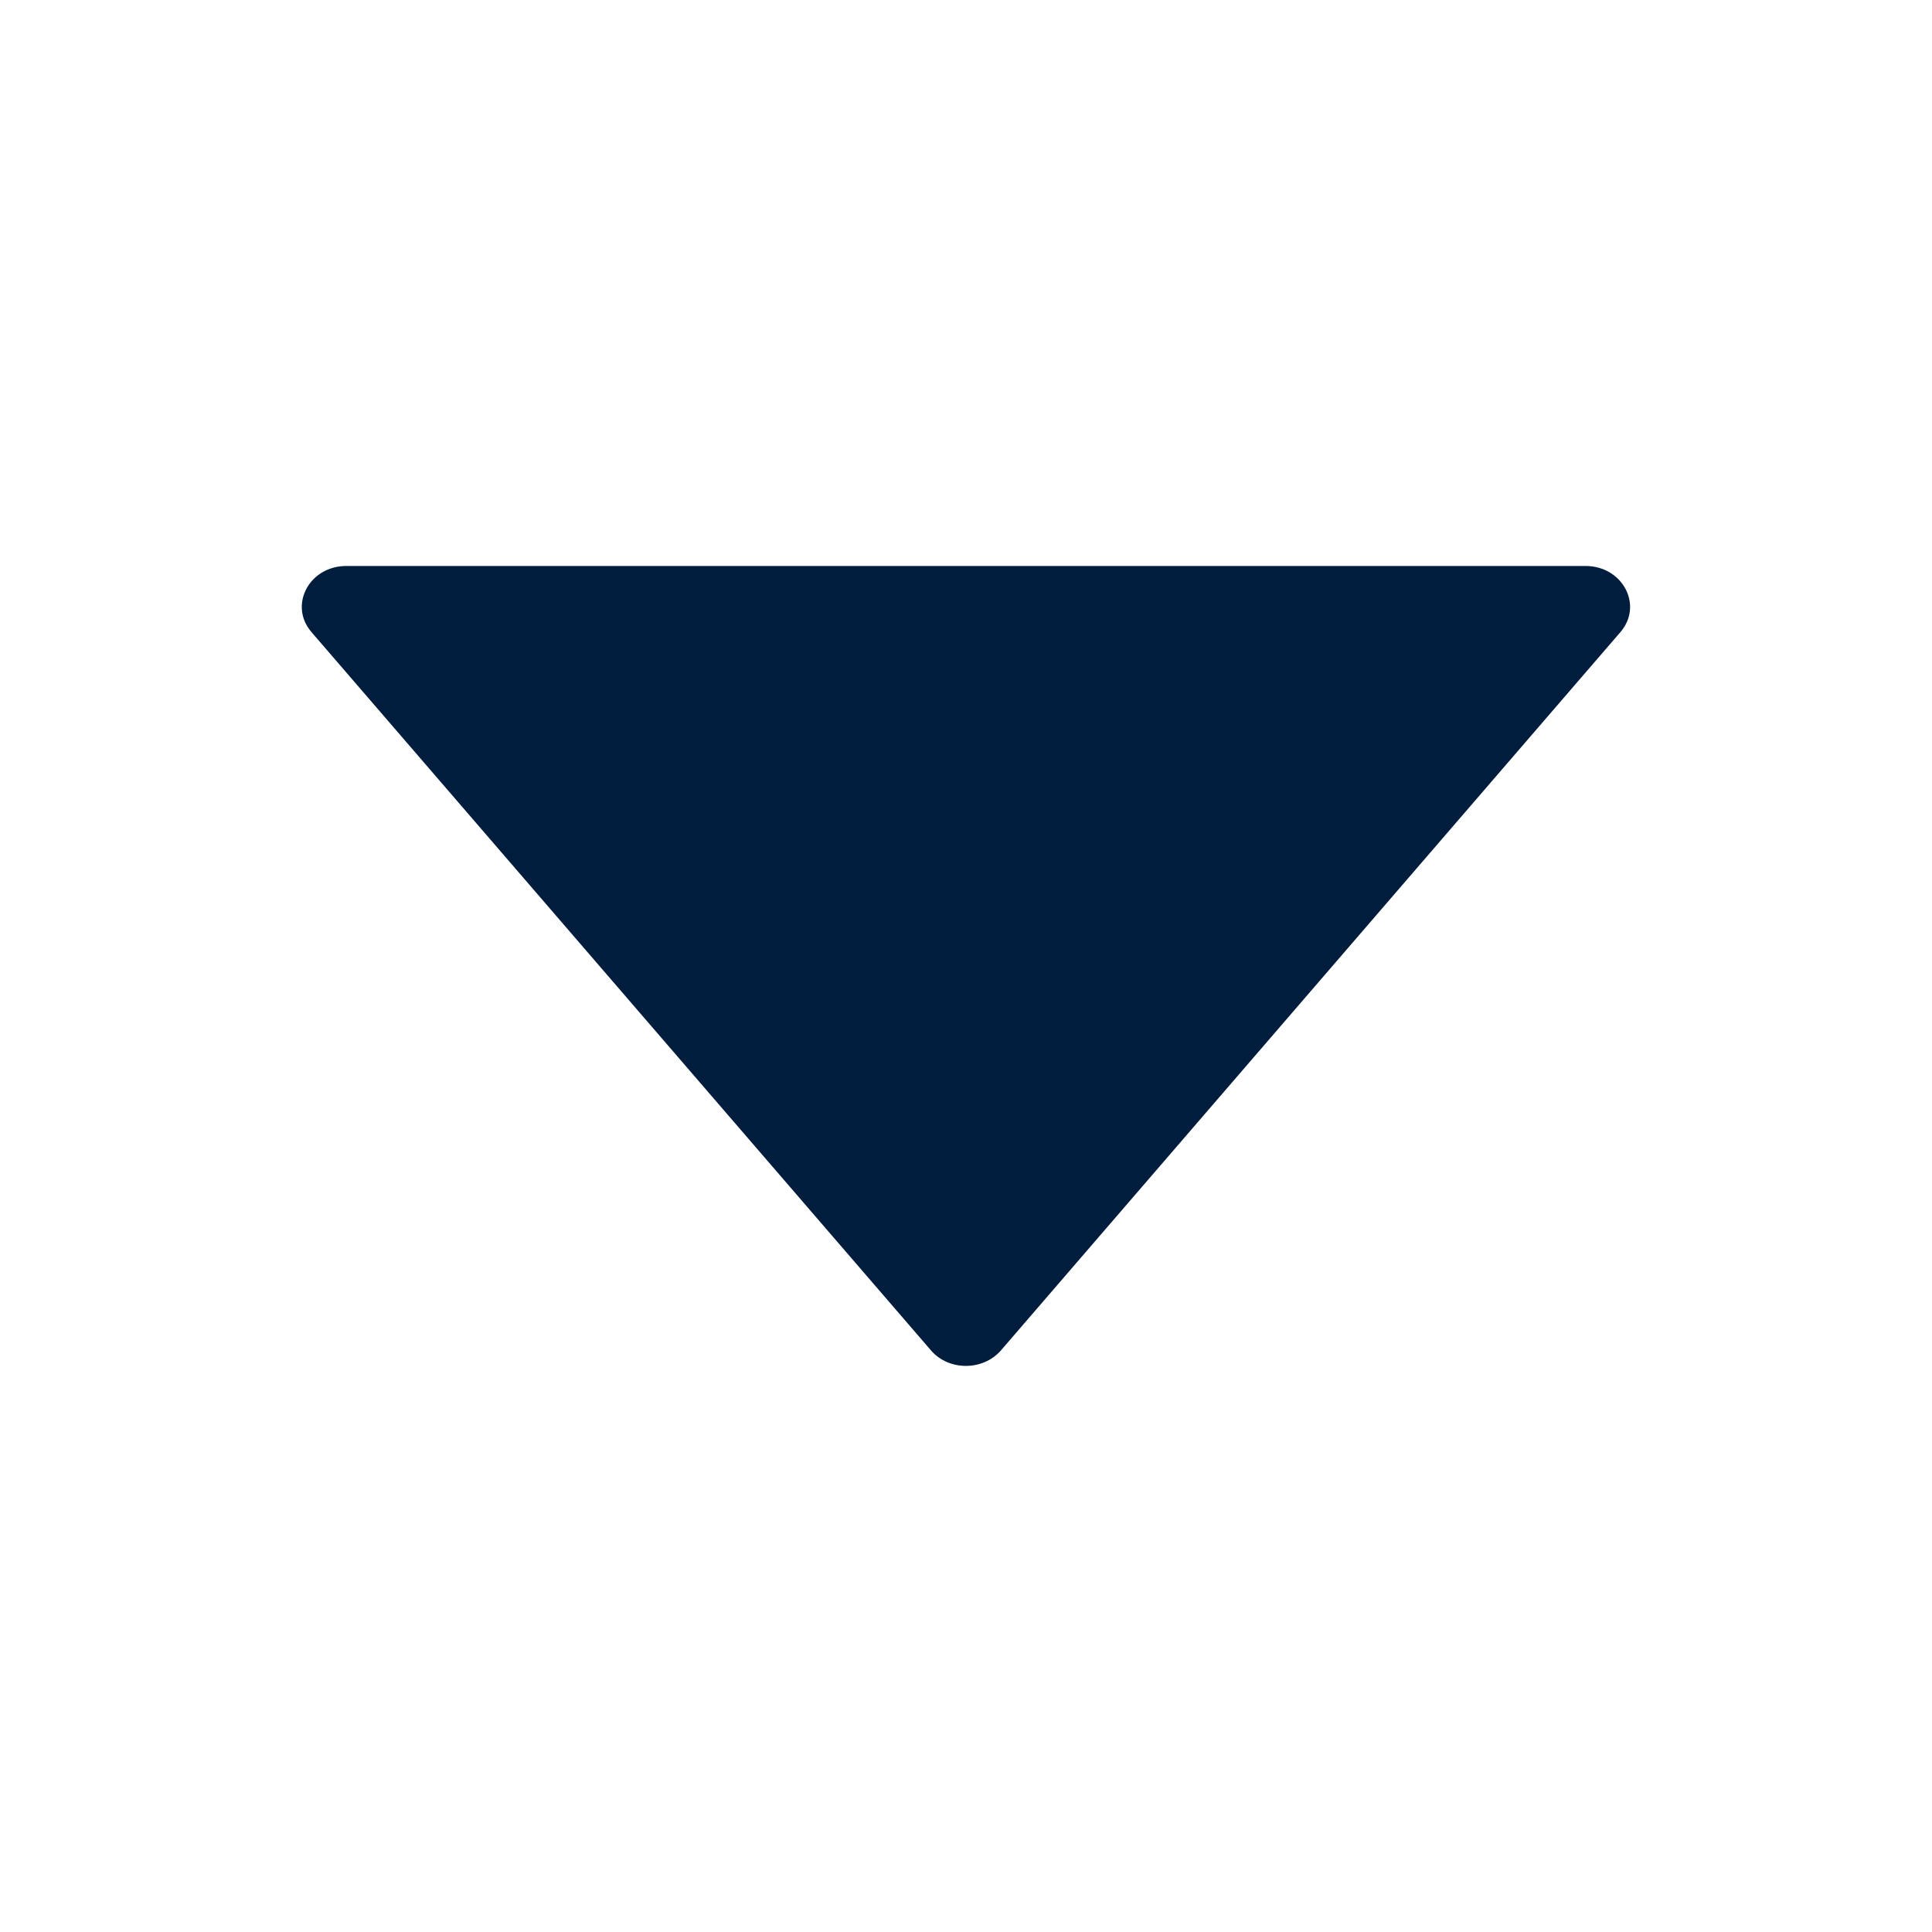 <svg width="20" height="20" viewBox="0 0 20 20" fill="none" xmlns="http://www.w3.org/2000/svg">
<path d="M16.413 5.859H3.585C3.2 5.859 2.986 6.266 3.224 6.543L9.638 13.98C9.822 14.193 10.175 14.193 10.361 13.98L16.775 6.543C17.013 6.266 16.798 5.859 16.413 5.859Z" fill="#001D3D"/>
</svg>
